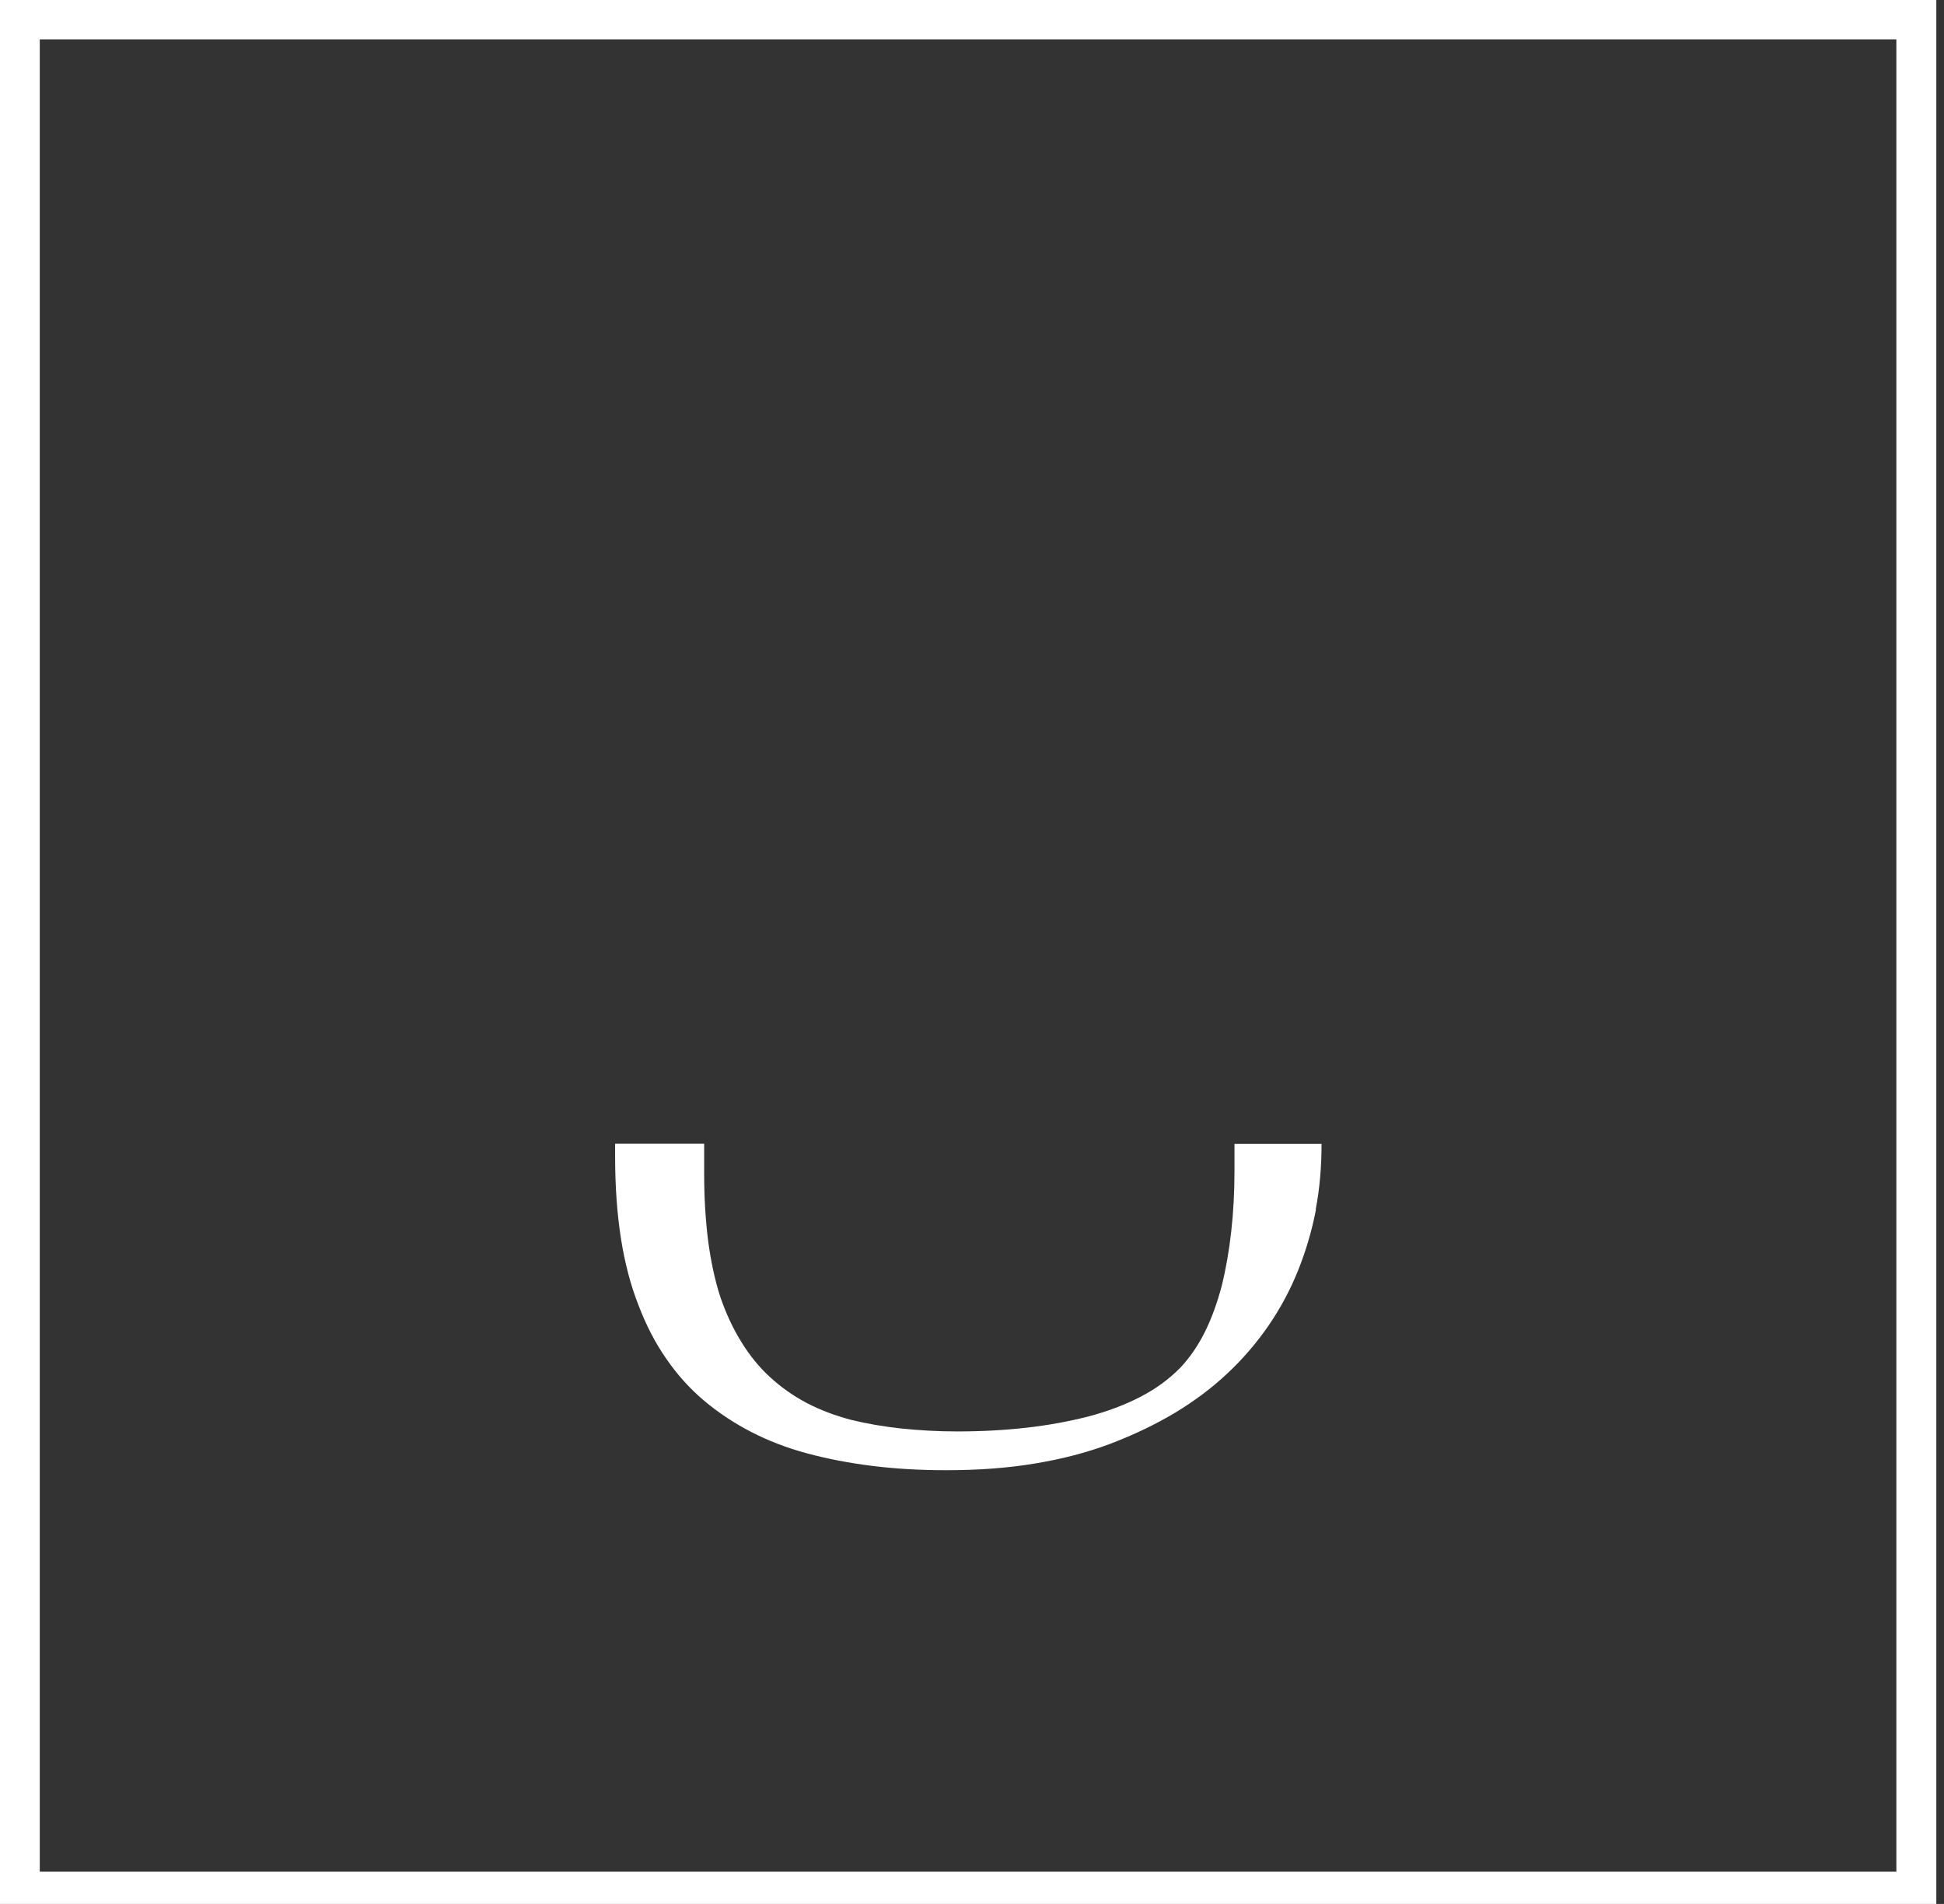 <svg width="48" height="47" viewBox="0 0 48 47" fill="none" xmlns="http://www.w3.org/2000/svg">
<rect x="0" y="0" width="48" height="47" fill="#333333" stroke="none"/>
<g clip-path="url(#clip0_10_15832)">
<path fill-rule="evenodd" clip-rule="evenodd" d="M46.824 0.972H0.982V46.204H46.824V0.972ZM0.491 -0.001H47.81V47.173H0V23.584V-0.004H0.491V-0.001Z" fill="white"/>
<path fill-rule="evenodd" clip-rule="evenodd" d="M32.487 29.856C32.586 29.338 32.631 28.797 32.631 28.238H30.481V28.906C30.481 29.428 30.454 29.924 30.401 30.397C30.348 30.874 30.271 31.317 30.169 31.73C30.058 32.155 29.921 32.534 29.754 32.872C29.583 33.218 29.377 33.514 29.145 33.762L29.137 33.77C28.863 34.047 28.536 34.288 28.148 34.487C27.771 34.682 27.341 34.844 26.857 34.971C26.378 35.092 25.872 35.185 25.335 35.245C24.794 35.306 24.231 35.336 23.637 35.336C23.154 35.336 22.693 35.309 22.256 35.264C21.81 35.215 21.395 35.144 21.015 35.05C20.619 34.945 20.257 34.81 19.926 34.637C19.595 34.464 19.291 34.25 19.017 33.999C18.75 33.755 18.51 33.462 18.305 33.127C18.099 32.797 17.928 32.429 17.787 32.02C17.654 31.61 17.555 31.152 17.486 30.641C17.422 30.134 17.387 29.586 17.387 28.992V28.234H15.188V28.553C15.188 29.293 15.237 29.965 15.332 30.574C15.427 31.178 15.572 31.73 15.766 32.222C15.953 32.714 16.181 33.154 16.451 33.541C16.718 33.931 17.03 34.277 17.38 34.573C17.734 34.87 18.122 35.129 18.545 35.347C18.975 35.569 19.435 35.745 19.926 35.877C20.429 36.012 20.969 36.117 21.548 36.188C22.122 36.26 22.728 36.293 23.371 36.293C24.151 36.293 24.878 36.241 25.552 36.128C26.218 36.019 26.838 35.858 27.417 35.64C27.999 35.418 28.532 35.163 29.015 34.874C29.495 34.584 29.925 34.262 30.309 33.901C30.698 33.537 31.033 33.142 31.326 32.718C31.619 32.29 31.859 31.839 32.053 31.358C32.247 30.874 32.395 30.371 32.494 29.852L32.487 29.856Z" fill="white"/>
</g>
<defs>
<clipPath id="clip0_10_15832">
<rect width="48" height="47" fill="white"/>
</clipPath>
</defs>
</svg>
